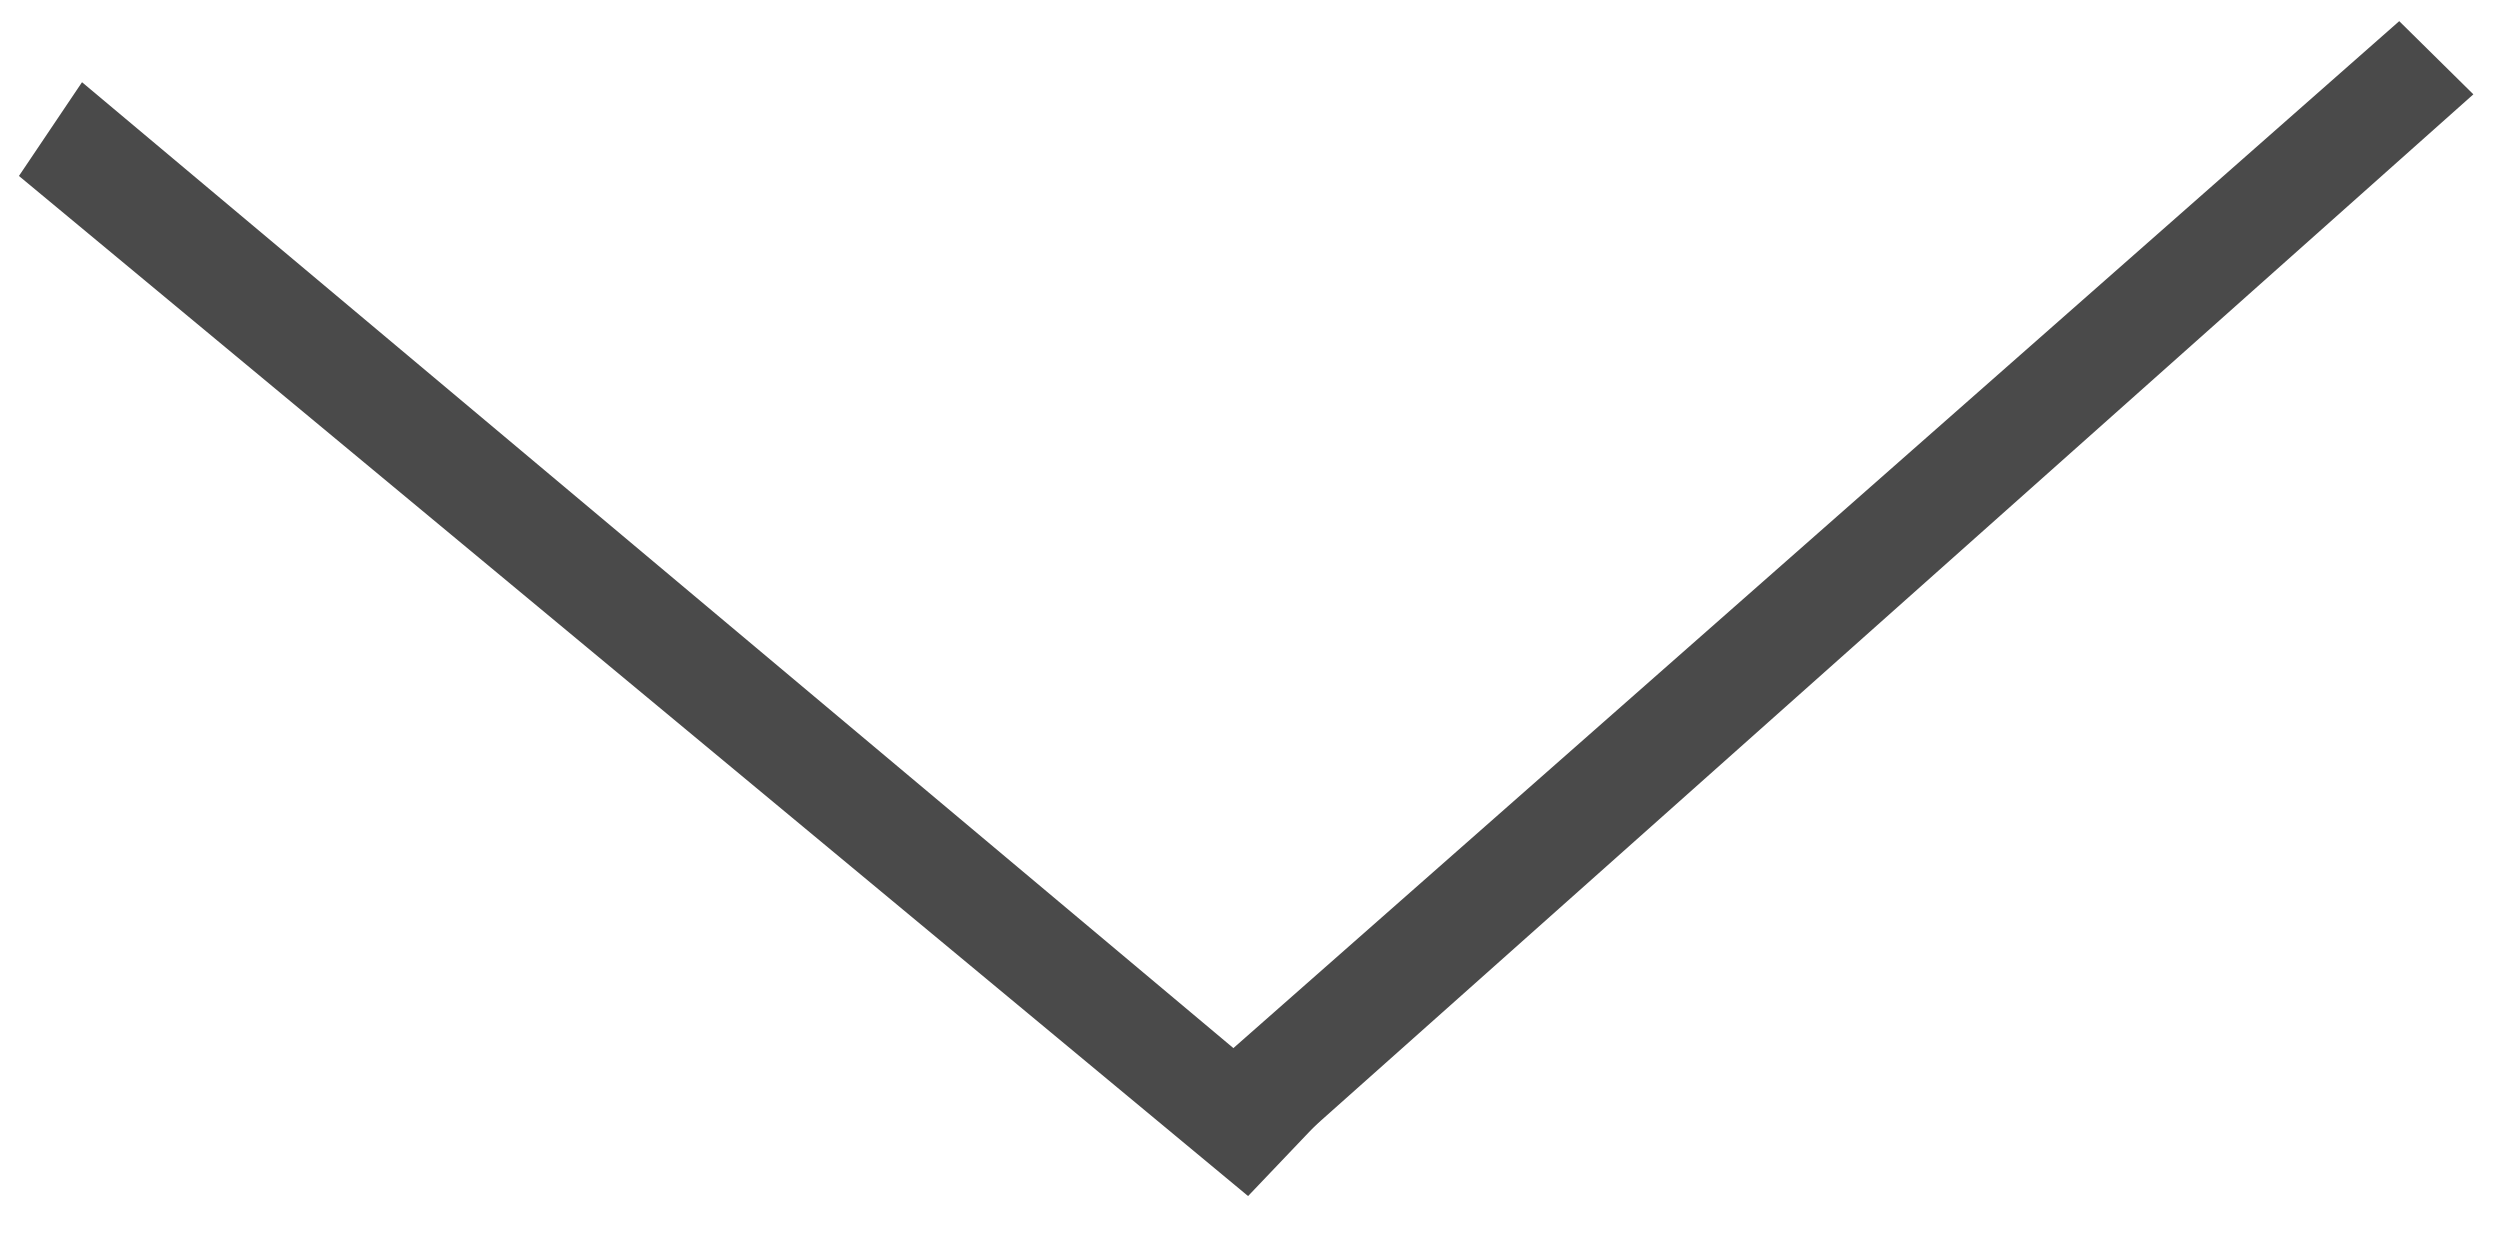 <?xml version="1.0" encoding="UTF-8" standalone="no"?>
<svg width="26px" height="13px" viewBox="0 0 26 13" version="1.1" xmlns="http://www.w3.org/2000/svg" xmlns:xlink="http://www.w3.org/1999/xlink" xmlns:sketch="http://www.bohemiancoding.com/sketch/ns">
    <!-- Generator: Sketch 3.3.3 (12072) - http://www.bohemiancoding.com/sketch -->
    <title>down-lite</title>
    <desc>Created with Sketch.</desc>
    <defs></defs>
    <g id="Page-1" stroke="none" stroke-width="1" fill="none" fill-rule="evenodd" sketch:type="MSPage">
        <g id="down-lite" sketch:type="MSLayerGroup" fill="#4A4A4A">
            <path d="M0.853,0.855 L0.197,1.83 L12.98,12.439 L13.727,11.655 L0.853,0.855 L0.853,0.855 Z" id="Shape" sketch:type="MSShapeGroup"></path>
            <path d="M13.173,12.156 L12.488,11.199 L24.952,0.22 L25.723,0.981 L13.173,12.157 L13.173,12.156 Z" id="Shape" sketch:type="MSShapeGroup"></path>
        </g>
    </g>
</svg>